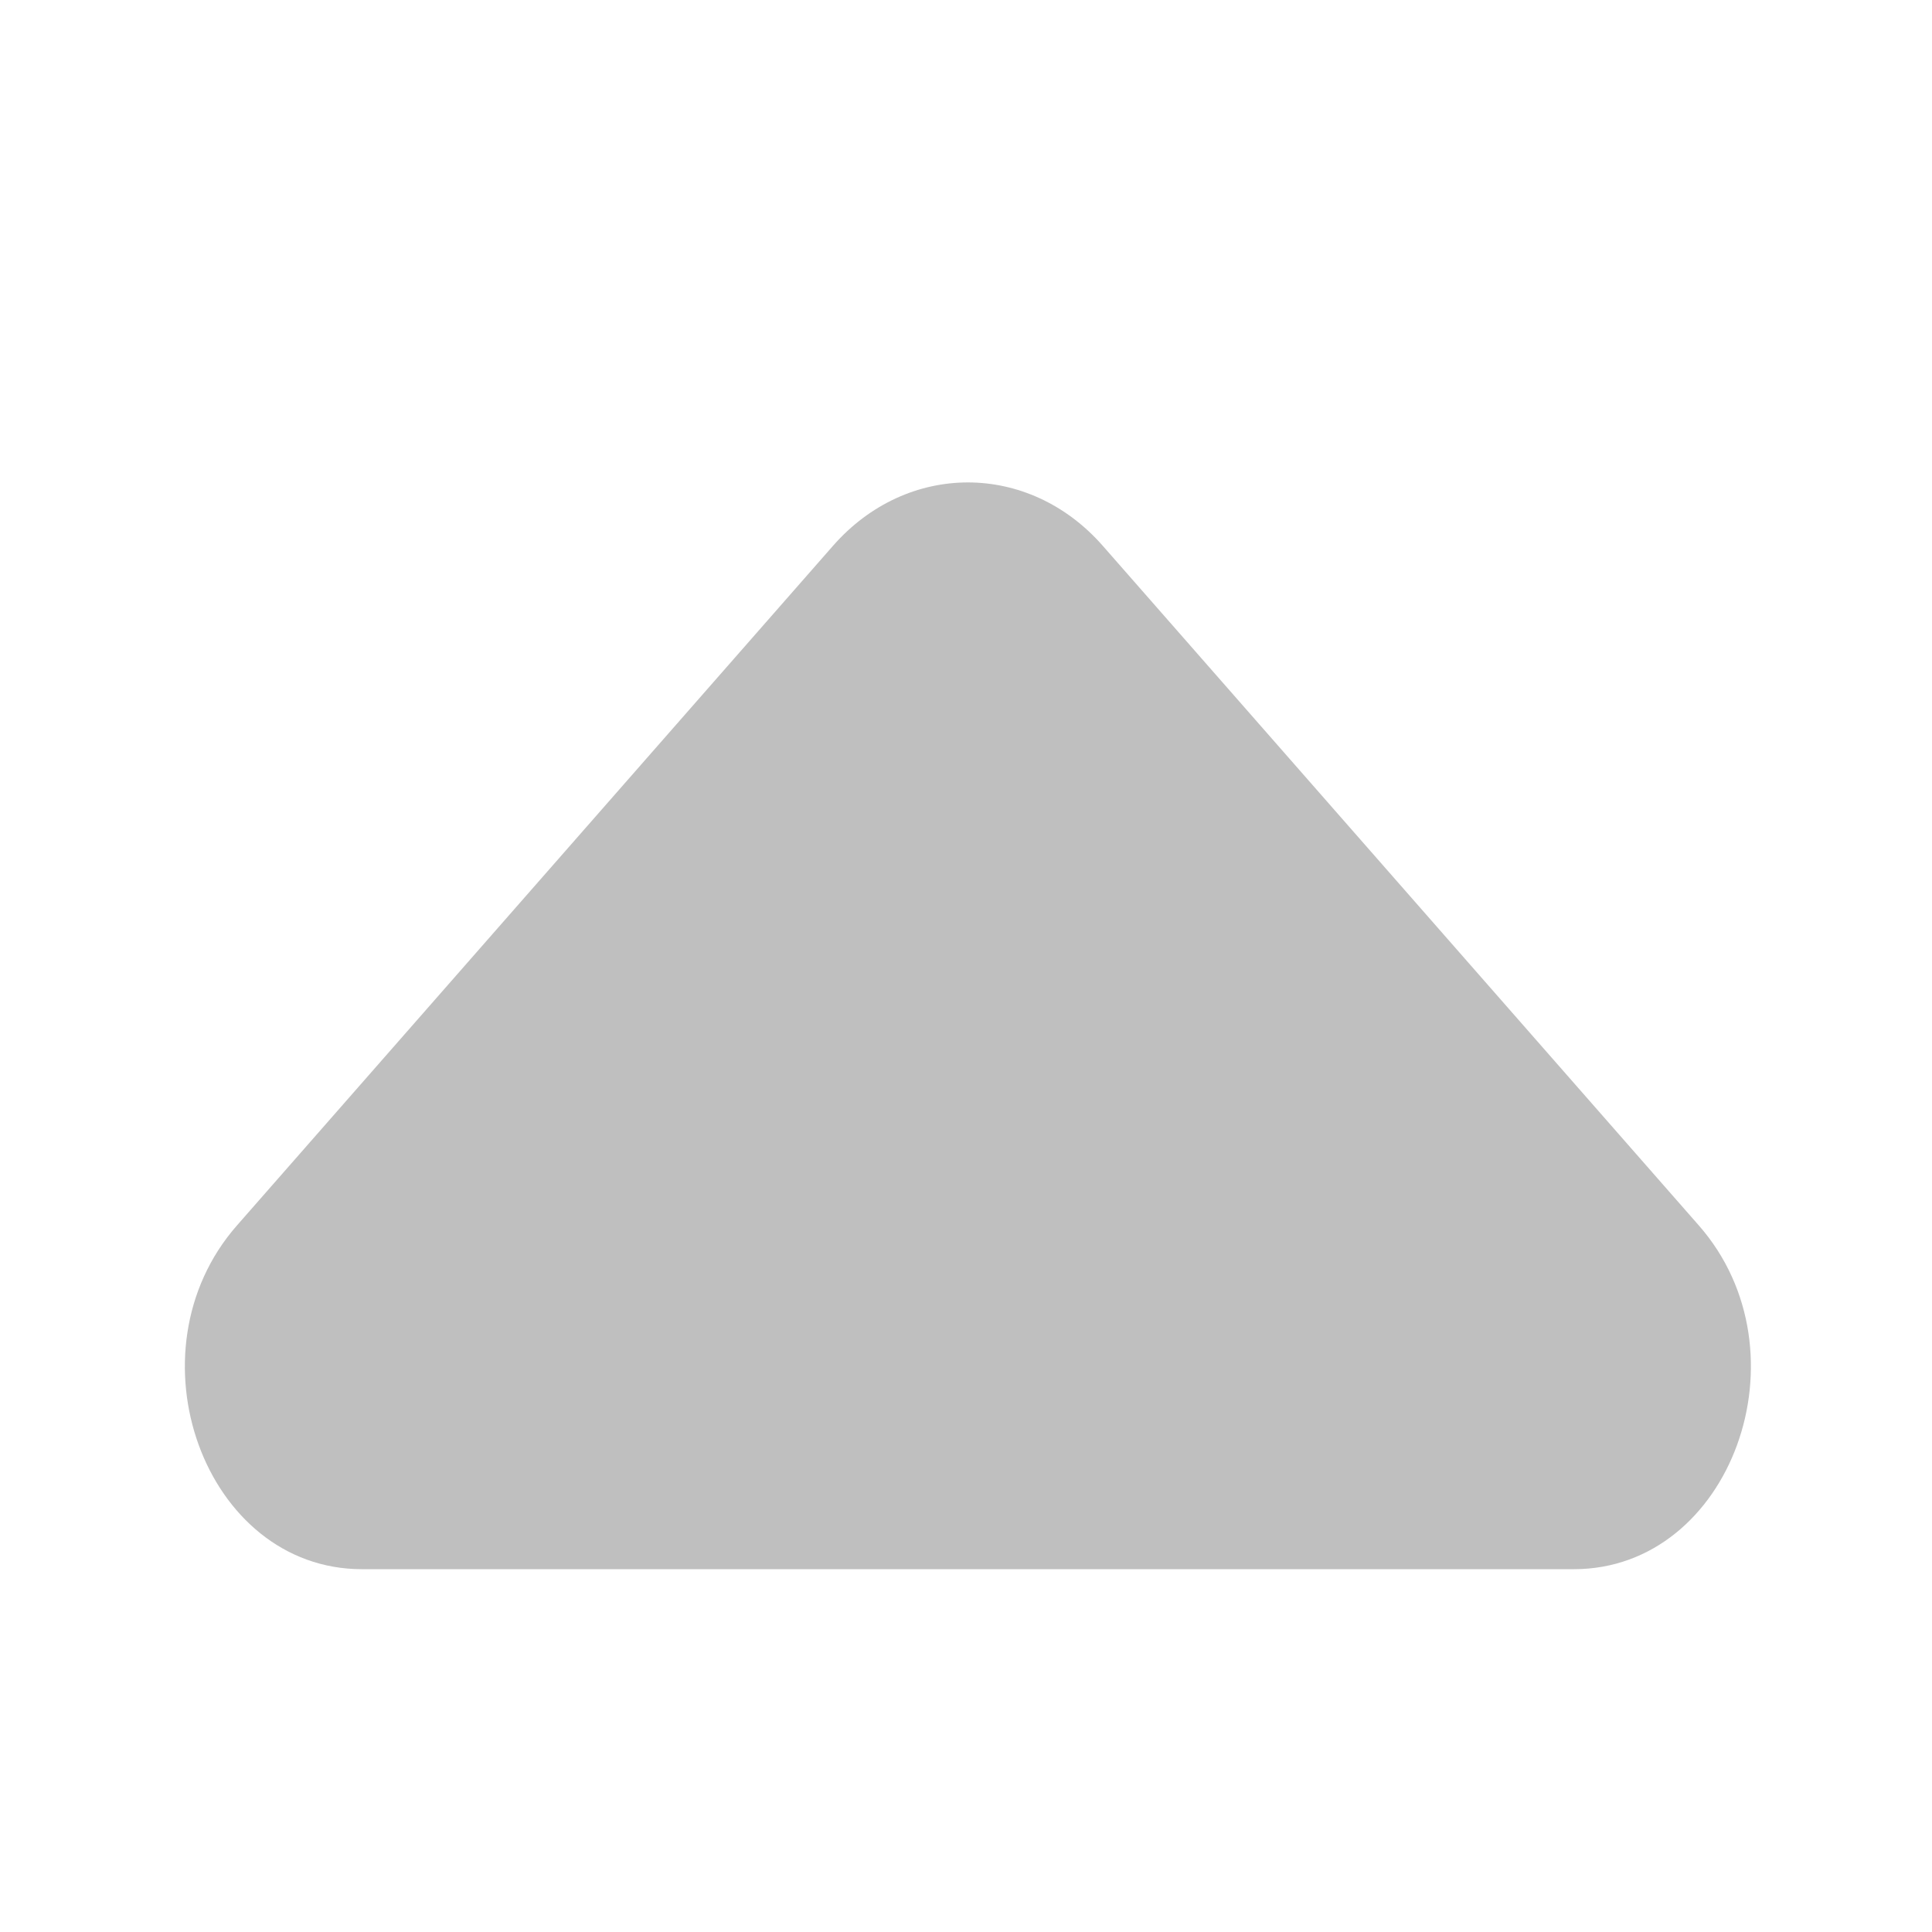 <?xml version="1.0" standalone="no"?><!DOCTYPE svg PUBLIC "-//W3C//DTD SVG 1.1//EN" "http://www.w3.org/Graphics/SVG/1.1/DTD/svg11.dtd"><svg t="1677229992718" class="icon" viewBox="0 0 1024 1024" version="1.1" xmlns="http://www.w3.org/2000/svg" p-id="19600" xmlns:xlink="http://www.w3.org/1999/xlink" width="128" height="128"><path d="M834.2 831.7H191.8c-83.4 0-125.2-115-66.2-182.2l315.9-360.2c39.3-44.8 103.7-44.8 143 0l315.9 360.2c59 67.2 17.2 182.2-66.2 182.2z" p-id="19601" fill="#bfbfbf"></path></svg>